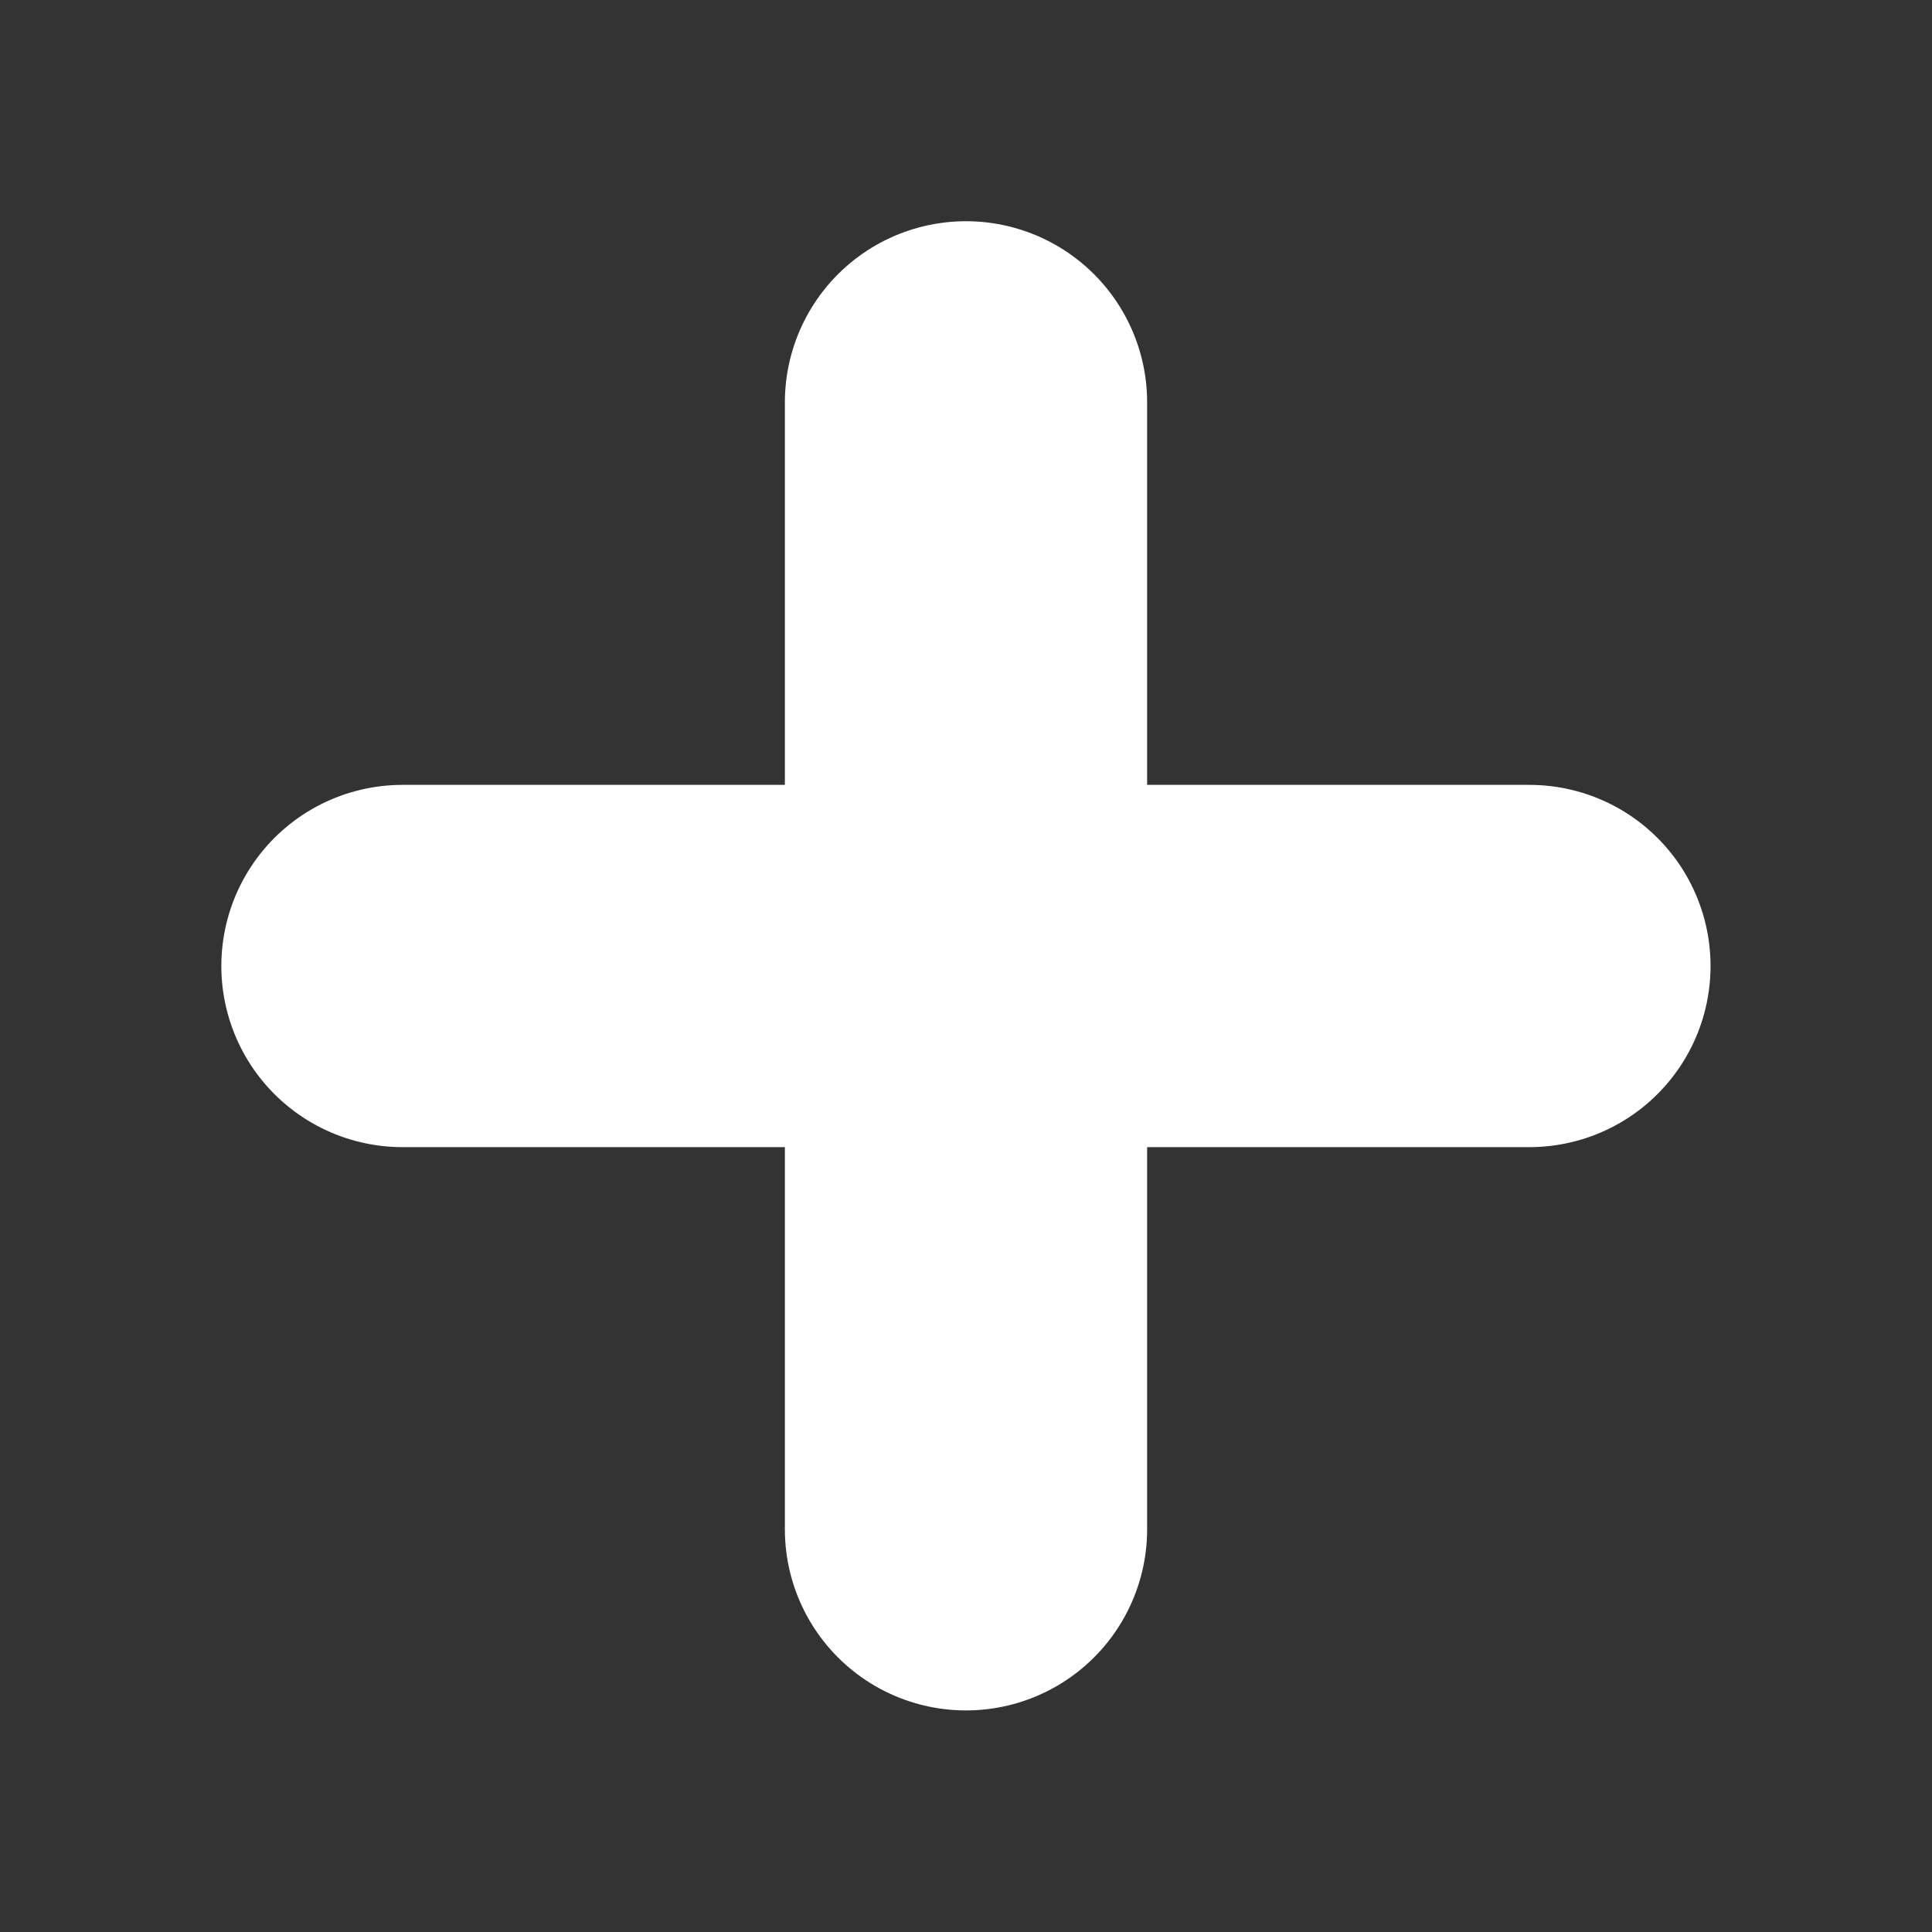 <svg width="16" height="16" viewBox="0 0 16 16" fill="none" xmlns="http://www.w3.org/2000/svg">
<rect x="0" y="0" width="16" height="16" fill="#333333" stroke="none"/>
<g clip-path="url(#clip0_1_499)">
<path d="M8 3.332L8 12.665" stroke="white" stroke-width="3" stroke-linecap="round" stroke-linejoin="round"/>
<path d="M3.333 8L12.666 8" stroke="white" stroke-width="3" stroke-linecap="round" stroke-linejoin="round"/>
</g>
<defs>
<clipPath id="clip0_1_499">
<rect width="16" height="16" fill="white"/>
</clipPath>
</defs>
</svg>
